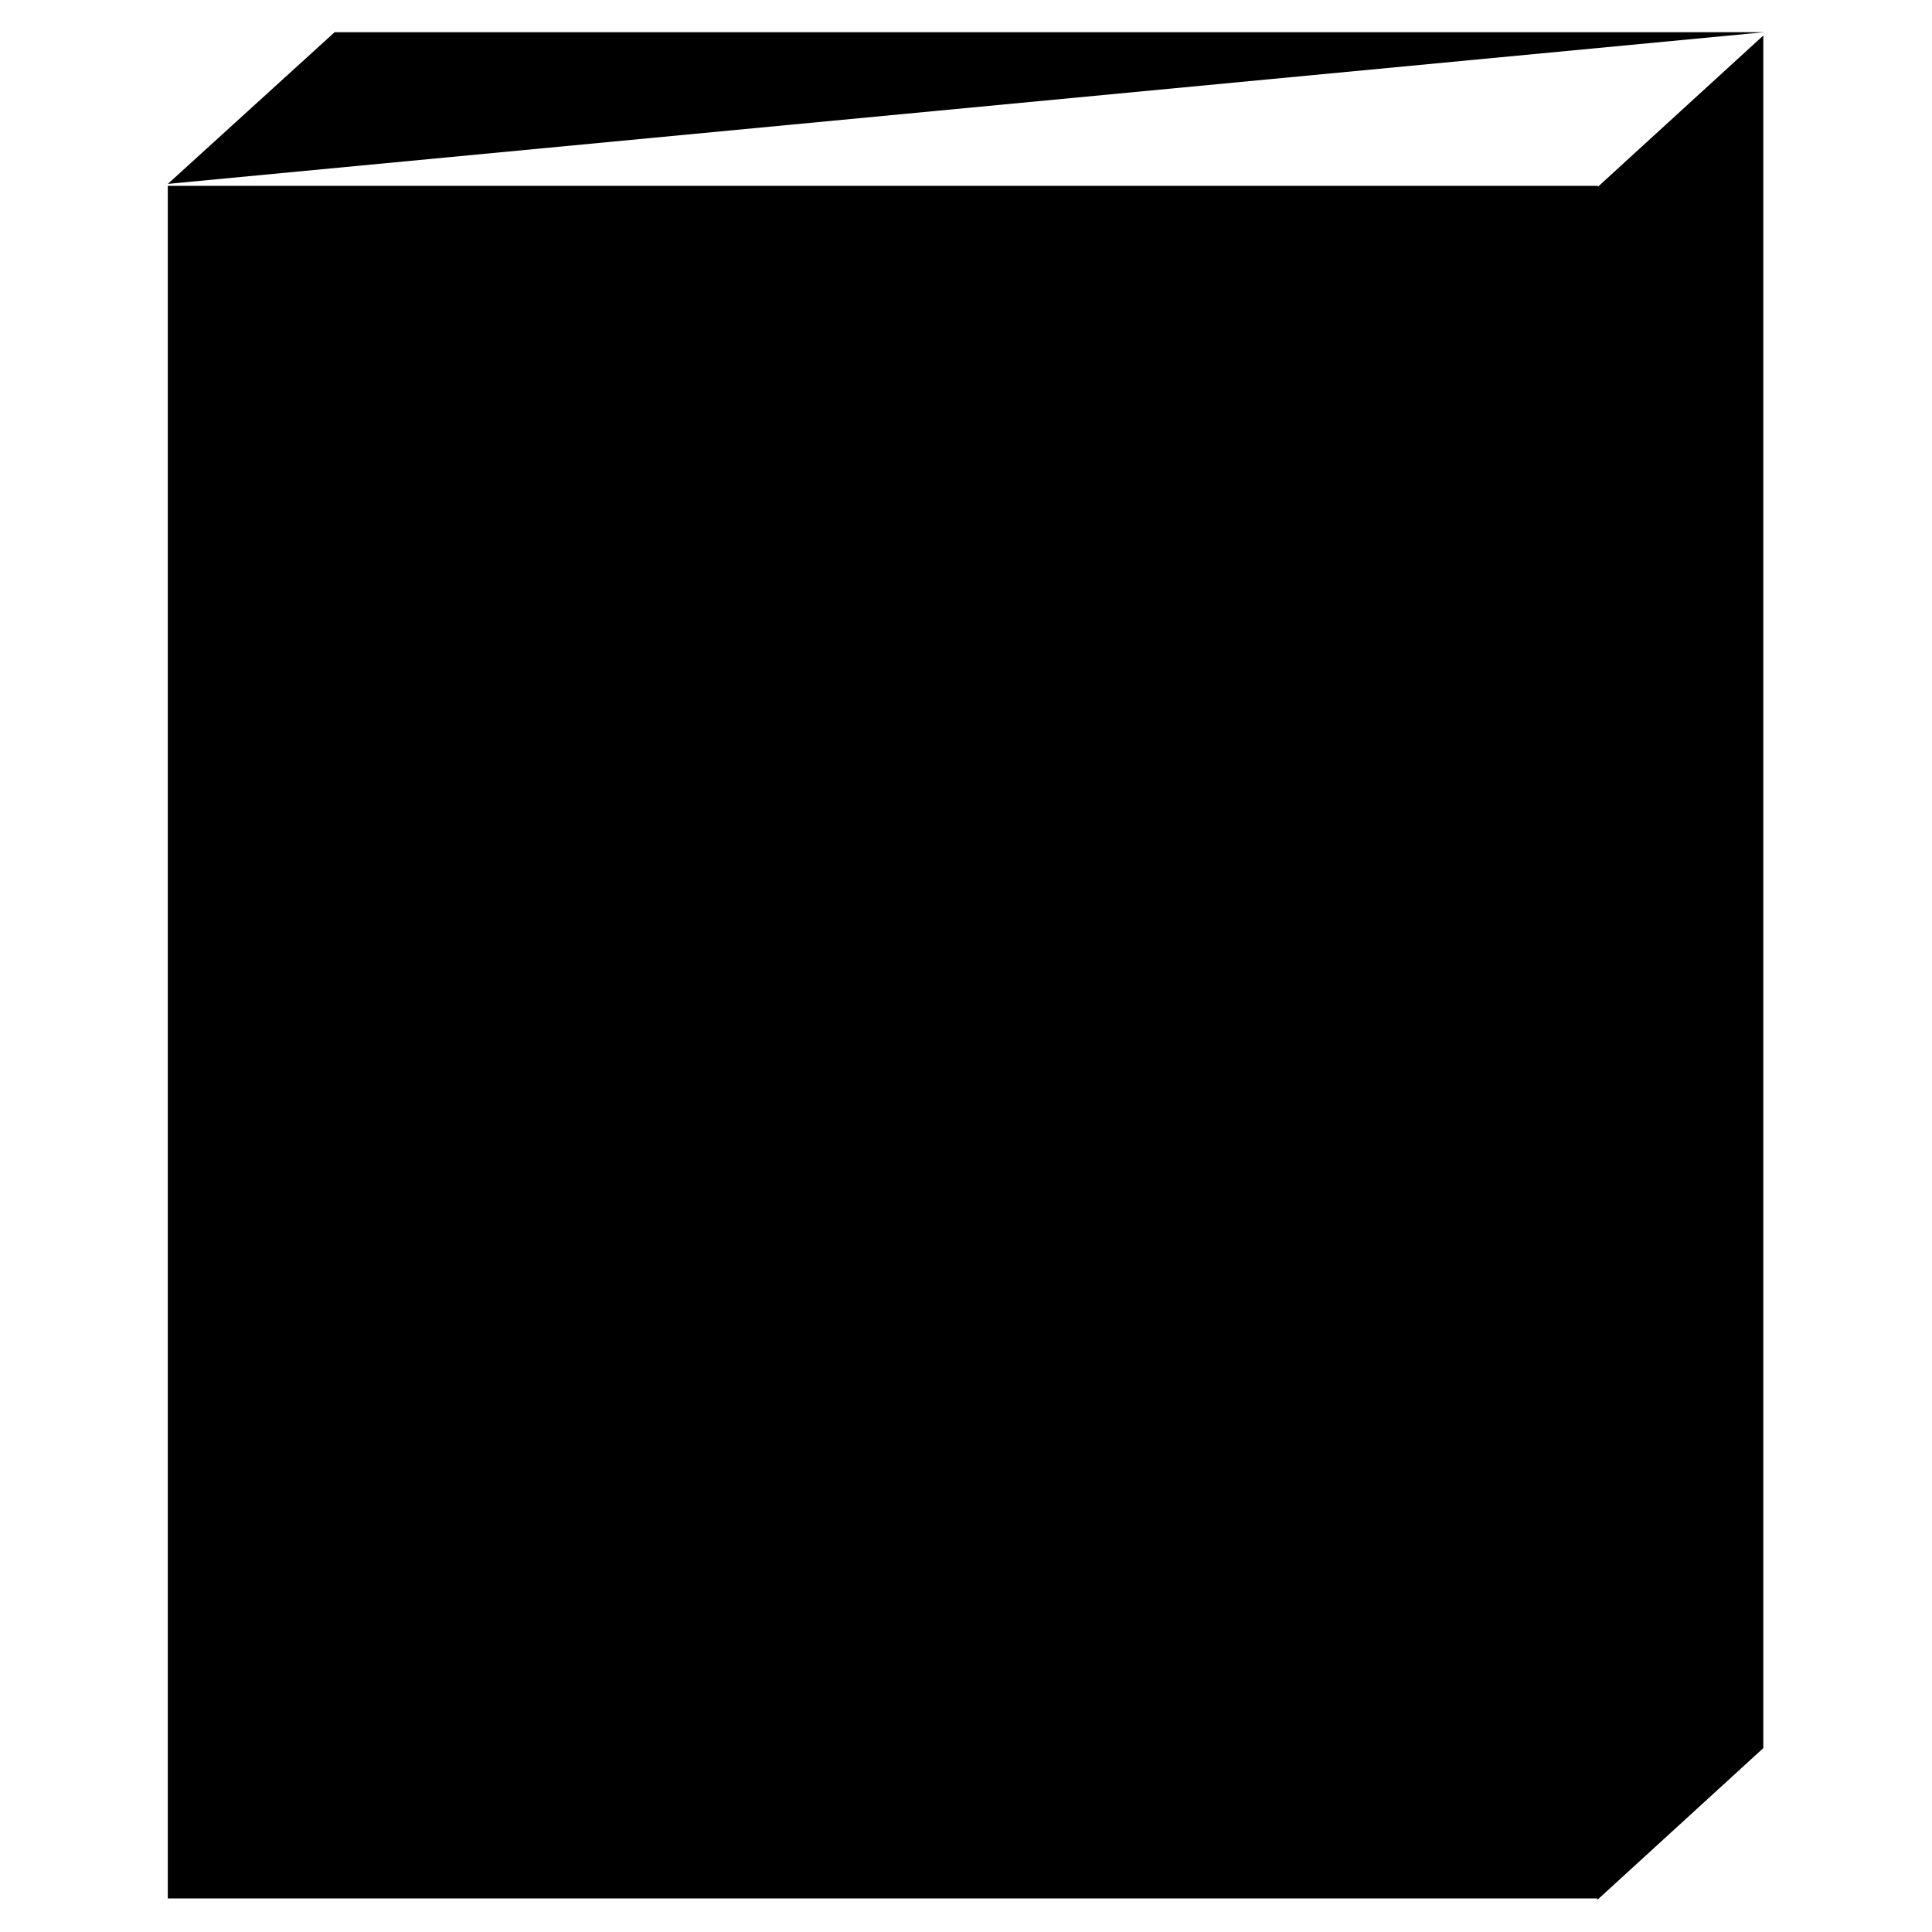 <svg version="1.1" id="Layer_1" xmlns="http://www.w3.org/2000/svg" xmlns:xlink="http://www.w3.org/1999/xlink" x="0px" y="0px"
	 width="400px" height="400px" viewBox="0 0 60 60" style="enable-background:new 0 0 60 60;" xml:space="preserve">
<path d="M5.211,5.772h44.417v53.185H5.211V5.772z"/>
<path d="M33.957,15.098l-0.002-1.886H20.882v2.016 M5.211,41.331h44.417 M49.628,23.069H5.211 M33.957,32.2l-0.002-1.883H20.882v2.016
		 M5.211,58.958h44.417 M33.957,51.046l-0.002-1.885H20.882v2.019"/>
<path d="M49.609,8.059V5.814l5.152-4.711v2.245v50.941L49.609,59V8.059z"/>
<path d="M54.789,1H10.392L5.213,5.711"/>
</svg>